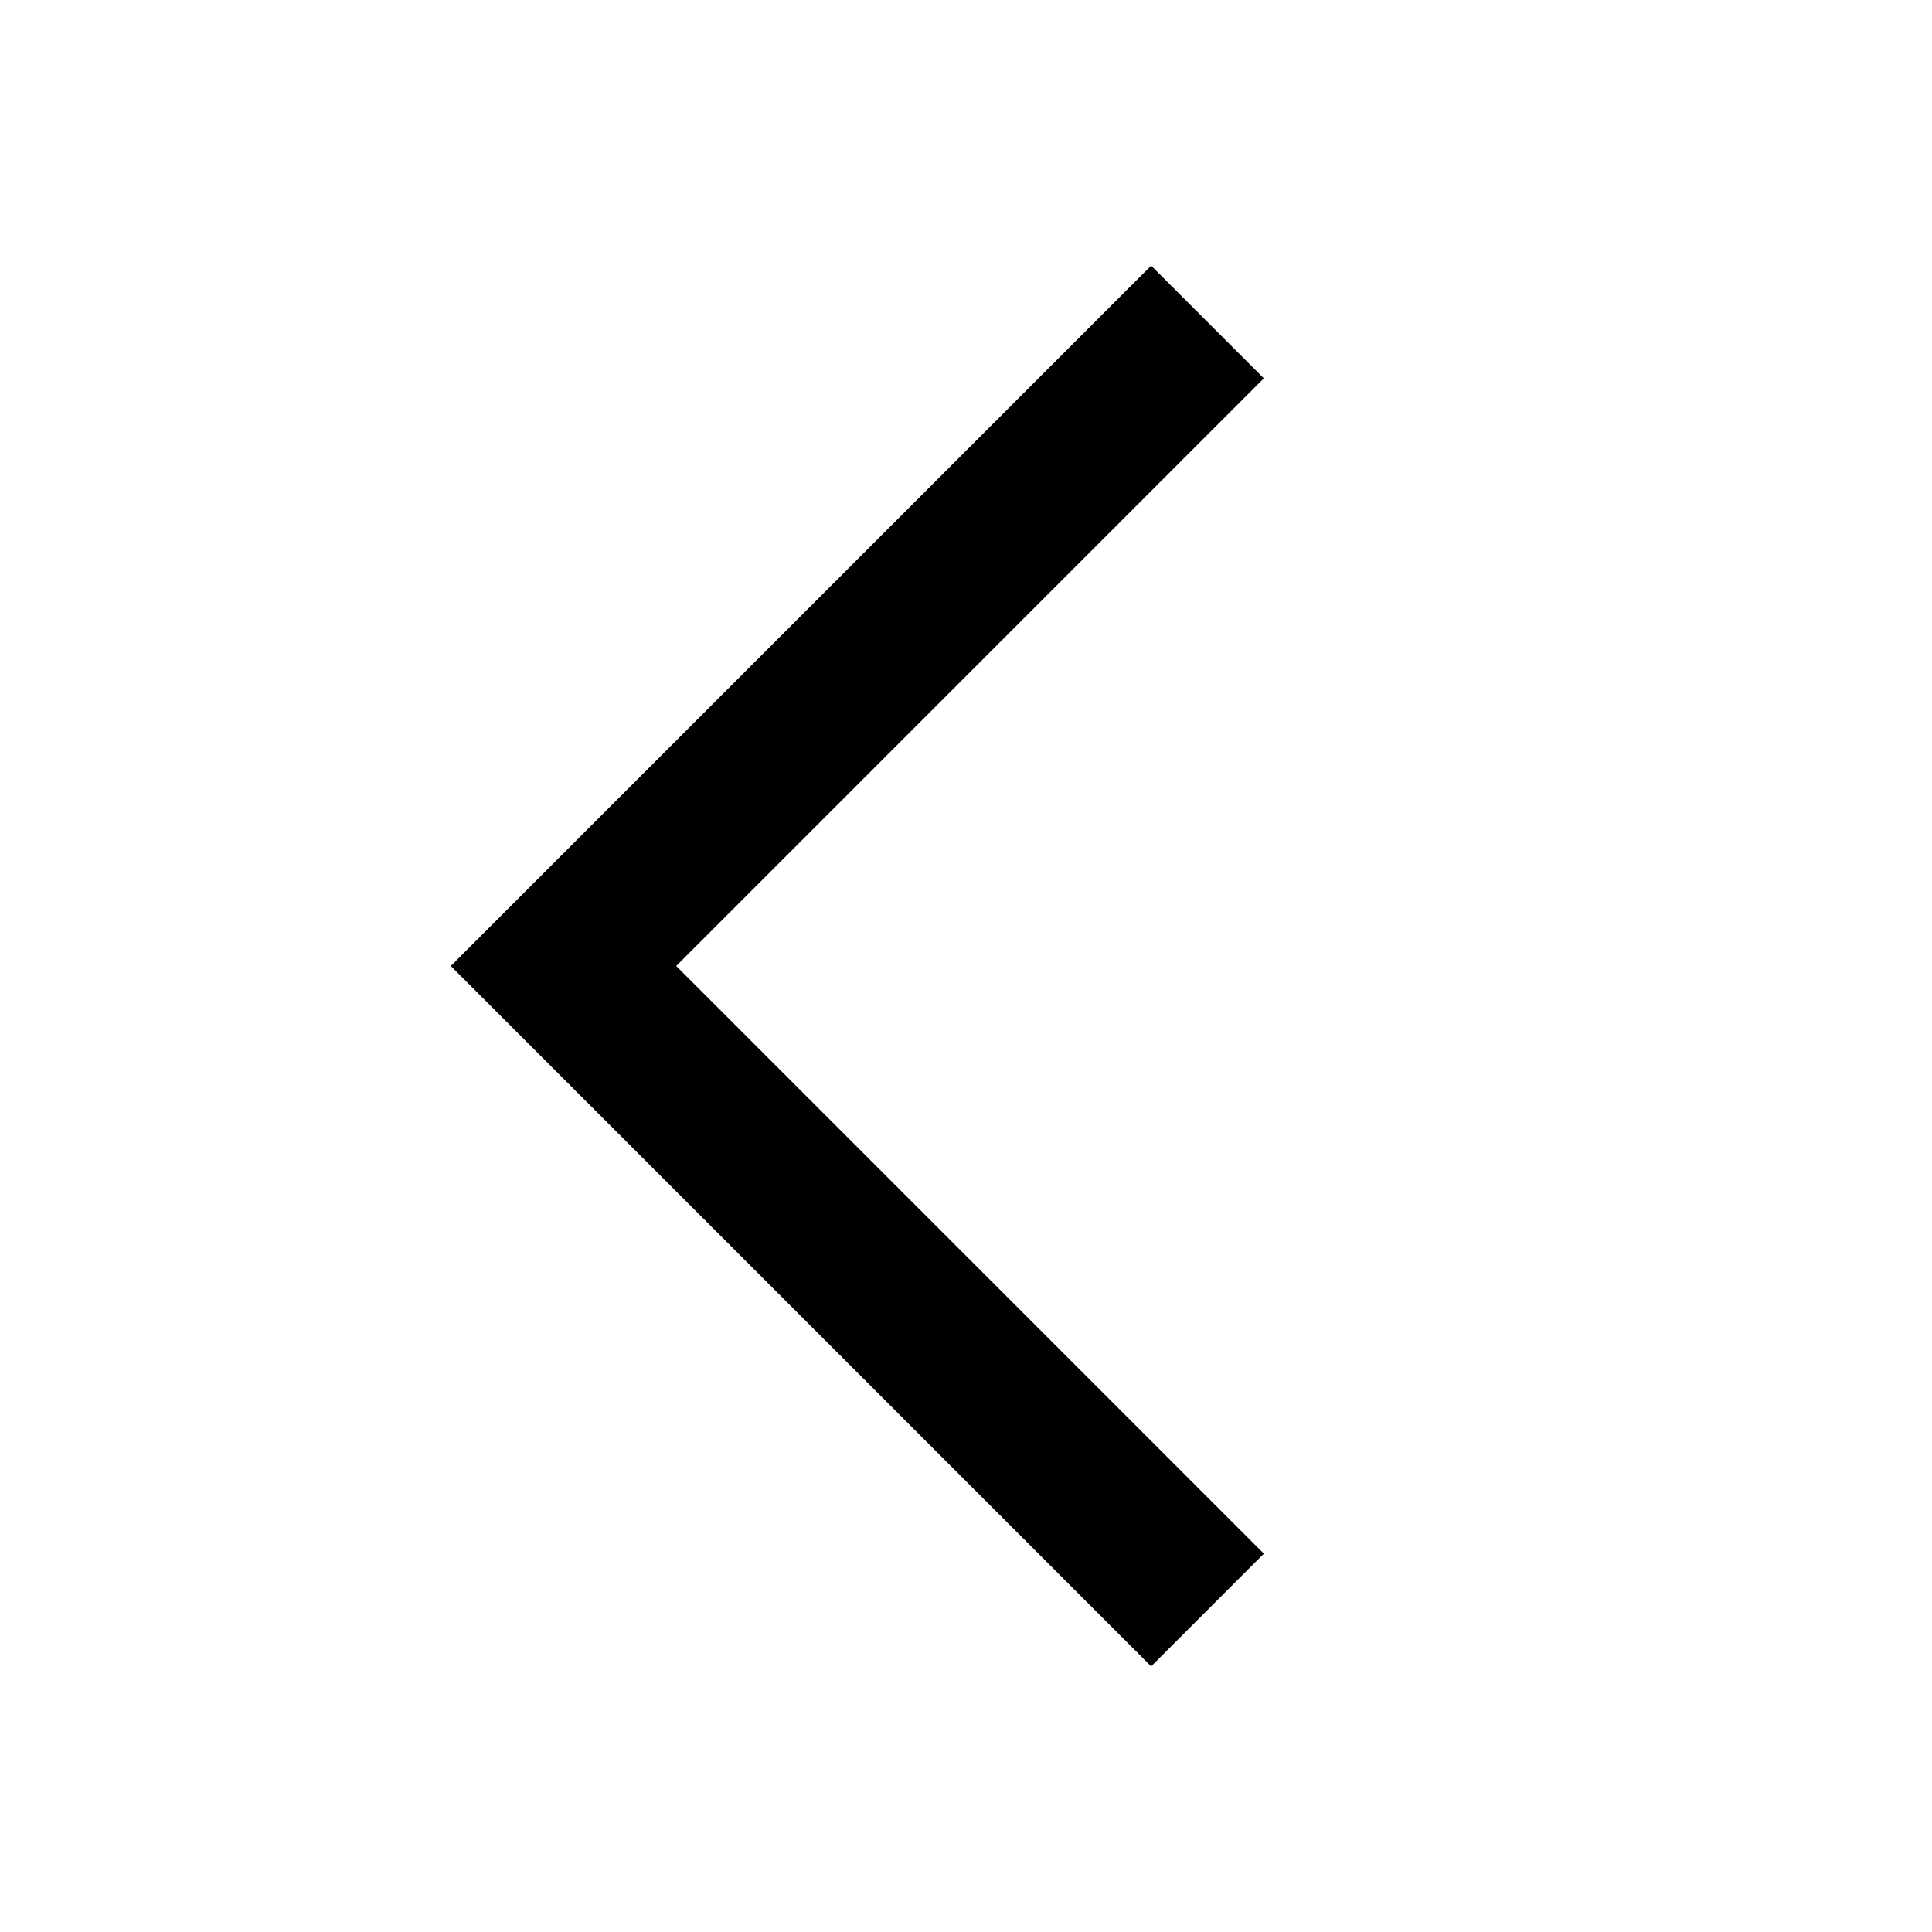 <?xml version="1.0" encoding="utf-8"?>
<!-- Generator: Adobe Illustrator 22.1.0, SVG Export Plug-In . SVG Version: 6.00 Build 0)  -->
<svg version="1.1" id="Layer_1" xmlns="http://www.w3.org/2000/svg" xmlns:xlink="http://www.w3.org/1999/xlink" x="0px" y="0px"
	 viewBox="0 0 24 24" style="enable-background:new 0 0 24 24;" xml:space="preserve">
<title>previous</title>
<desc>Created with Sketch.</desc>
<g id="previous">
	<g id="Path">
		<polygon points="14.3,20.7 5.6,12 14.3,3.3 15.7,4.7 8.4,12 15.7,19.3 		"/>
	</g>
</g>
</svg>
